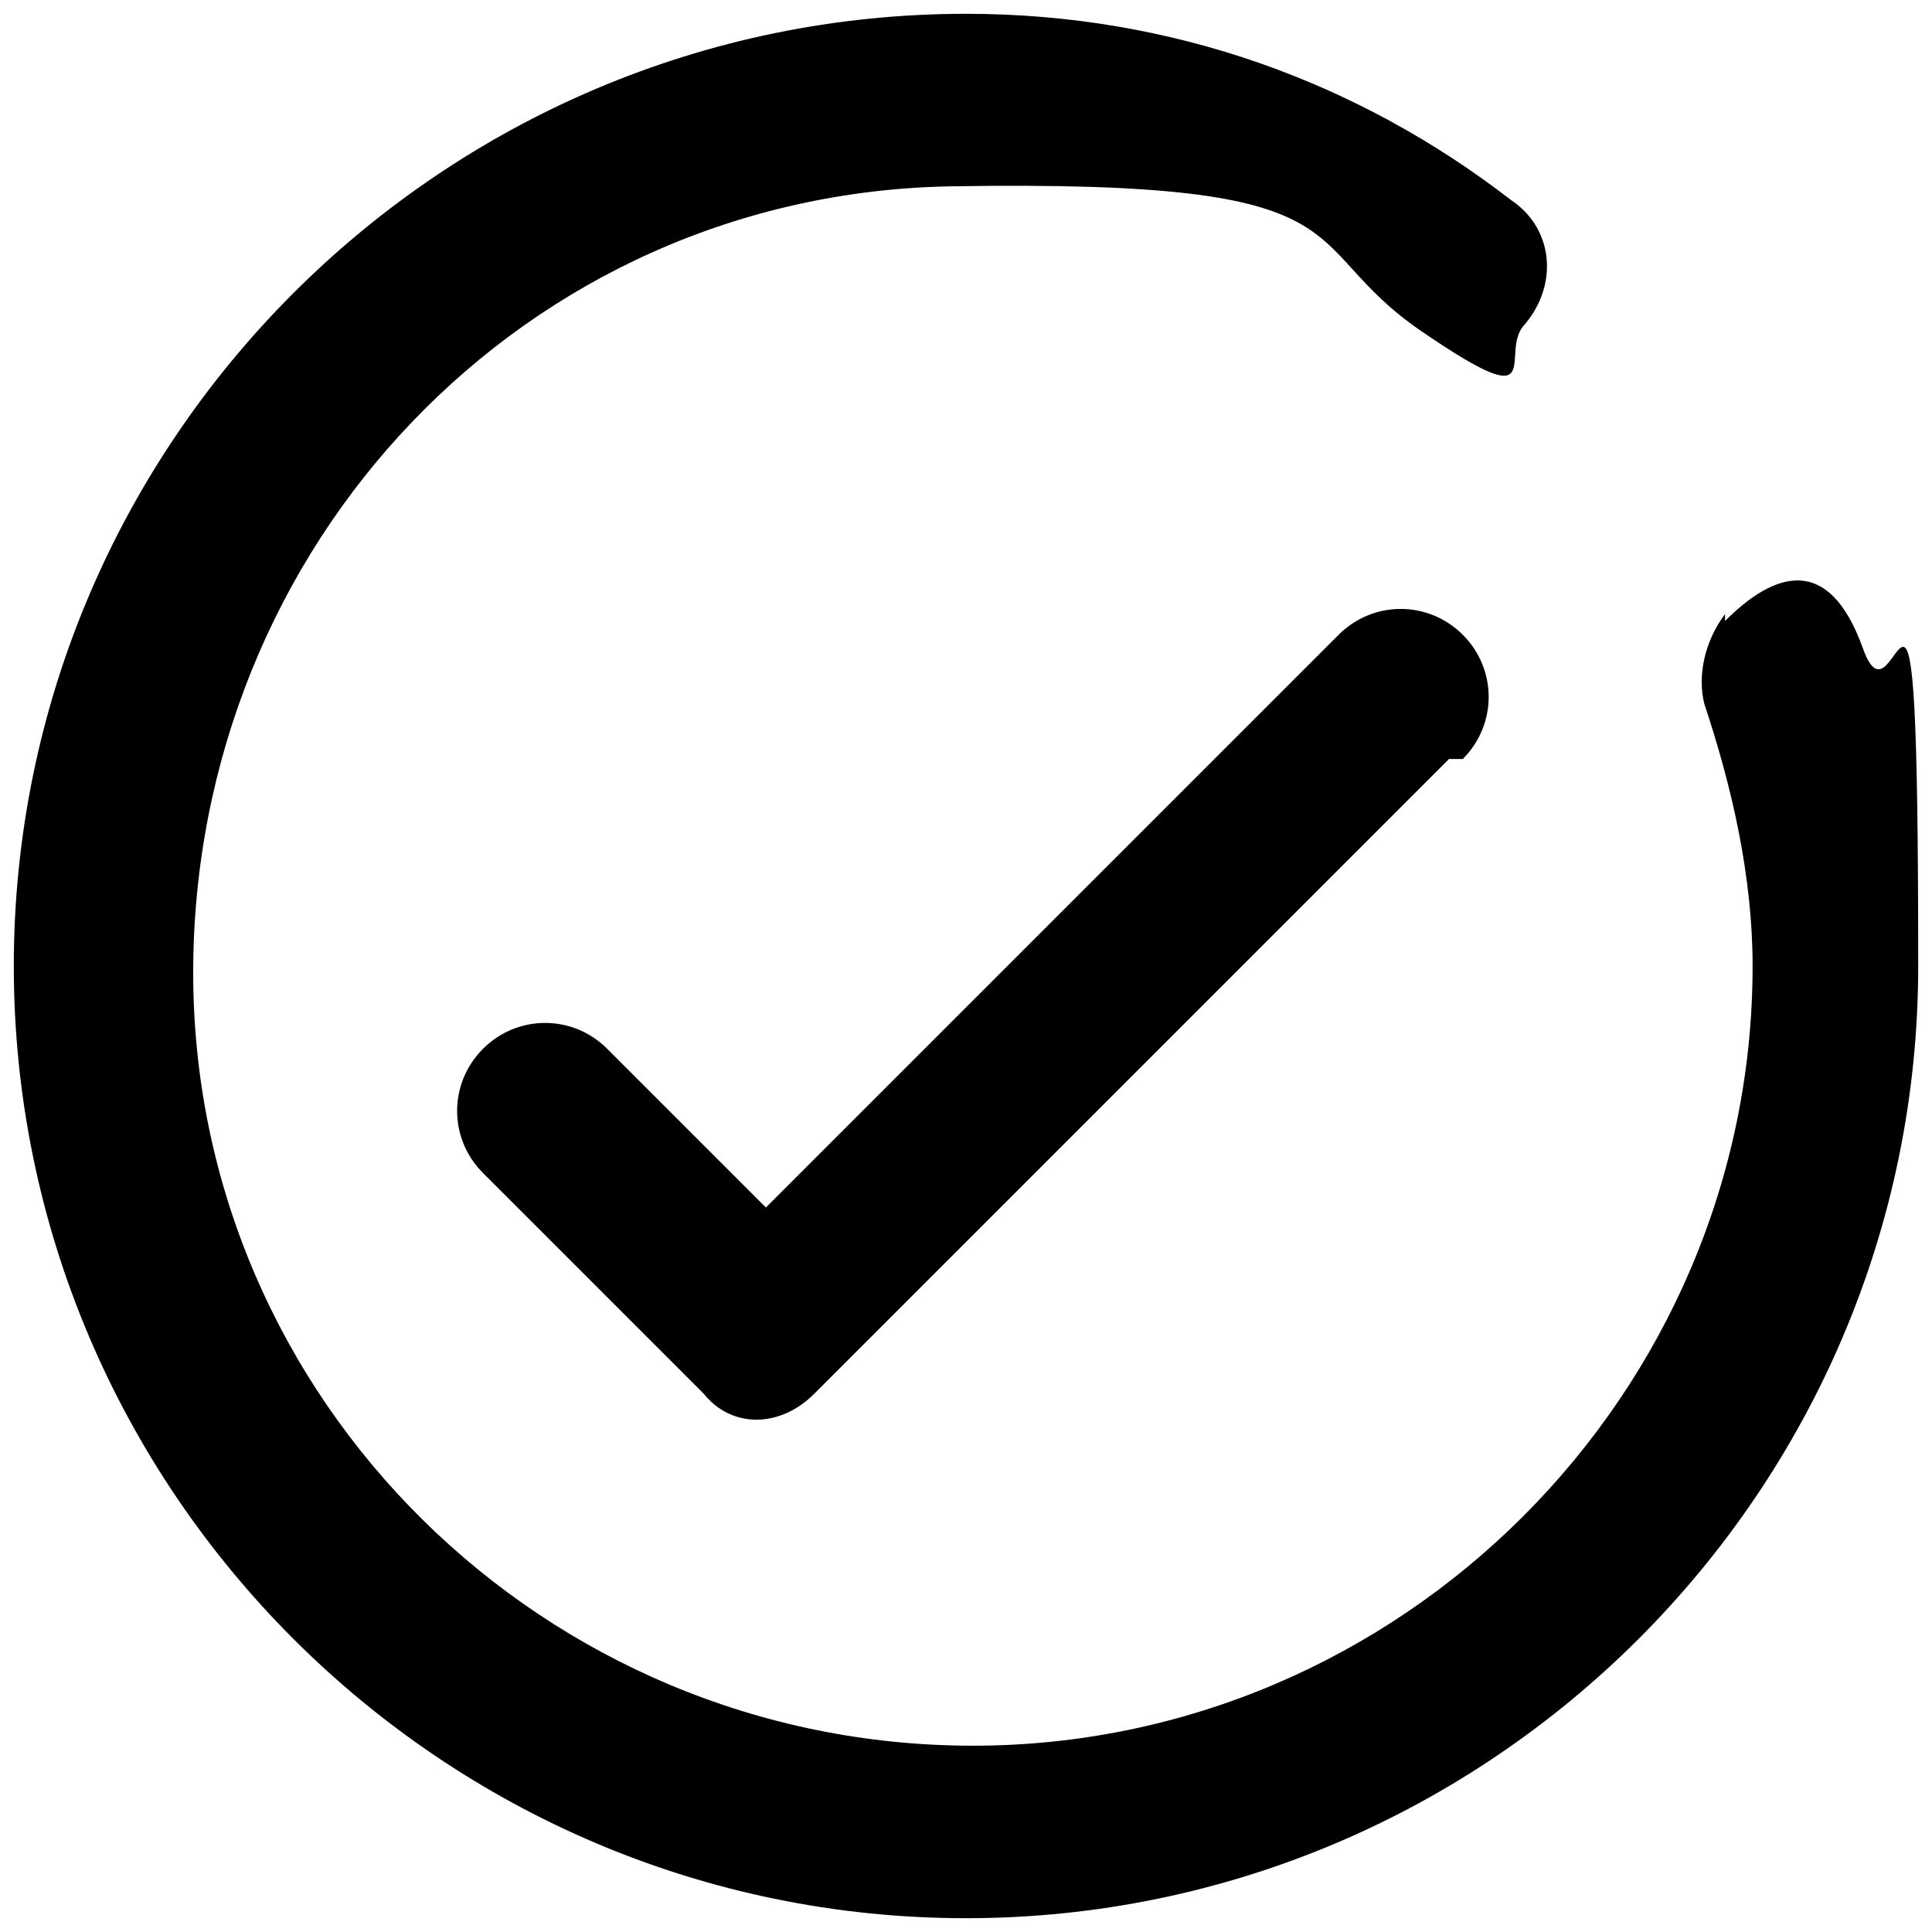<?xml version="1.0" encoding="UTF-8"?>
<svg id="Layer_1" xmlns="http://www.w3.org/2000/svg" version="1.1" viewBox="0 0 28 28">
  <!-- Generator: Adobe Illustrator 29.1.0, SVG Export Plug-In . SVG Version: 2.1.0 Build 142)  -->
  <path d="M25,8.9h0c-.3.4-.4.9-.3,1.3.4,1.2.7,2.5.7,3.8,0,6.2-5.1,11.3-11.3,11.3-6.2,0-11.3-5-11.3-11.2S7.6,2.8,13.8,2.7s4.9.8,6.8,2.1,1.1.3,1.5-.1h0c.5-.6.4-1.4-.2-1.8C19.7,1.2,17,.2,14,.2,6.4.2.2,6.4.2,14s6.2,13.8,13.8,13.8,13.8-6.2,13.8-13.8-.3-3.2-.8-4.6-1.3-1.1-2-.4Z"/>
  <path d="M21,11l-9.2,9.2c-.5.5-1.2.5-1.6,0l-3.2-3.2c-.5-.5-.5-1.3,0-1.8s1.3-.5,1.8,0l2.3,2.3,8.3-8.3c.5-.5,1.3-.5,1.8,0,.5.5.5,1.3,0,1.8Z"/>
</svg>